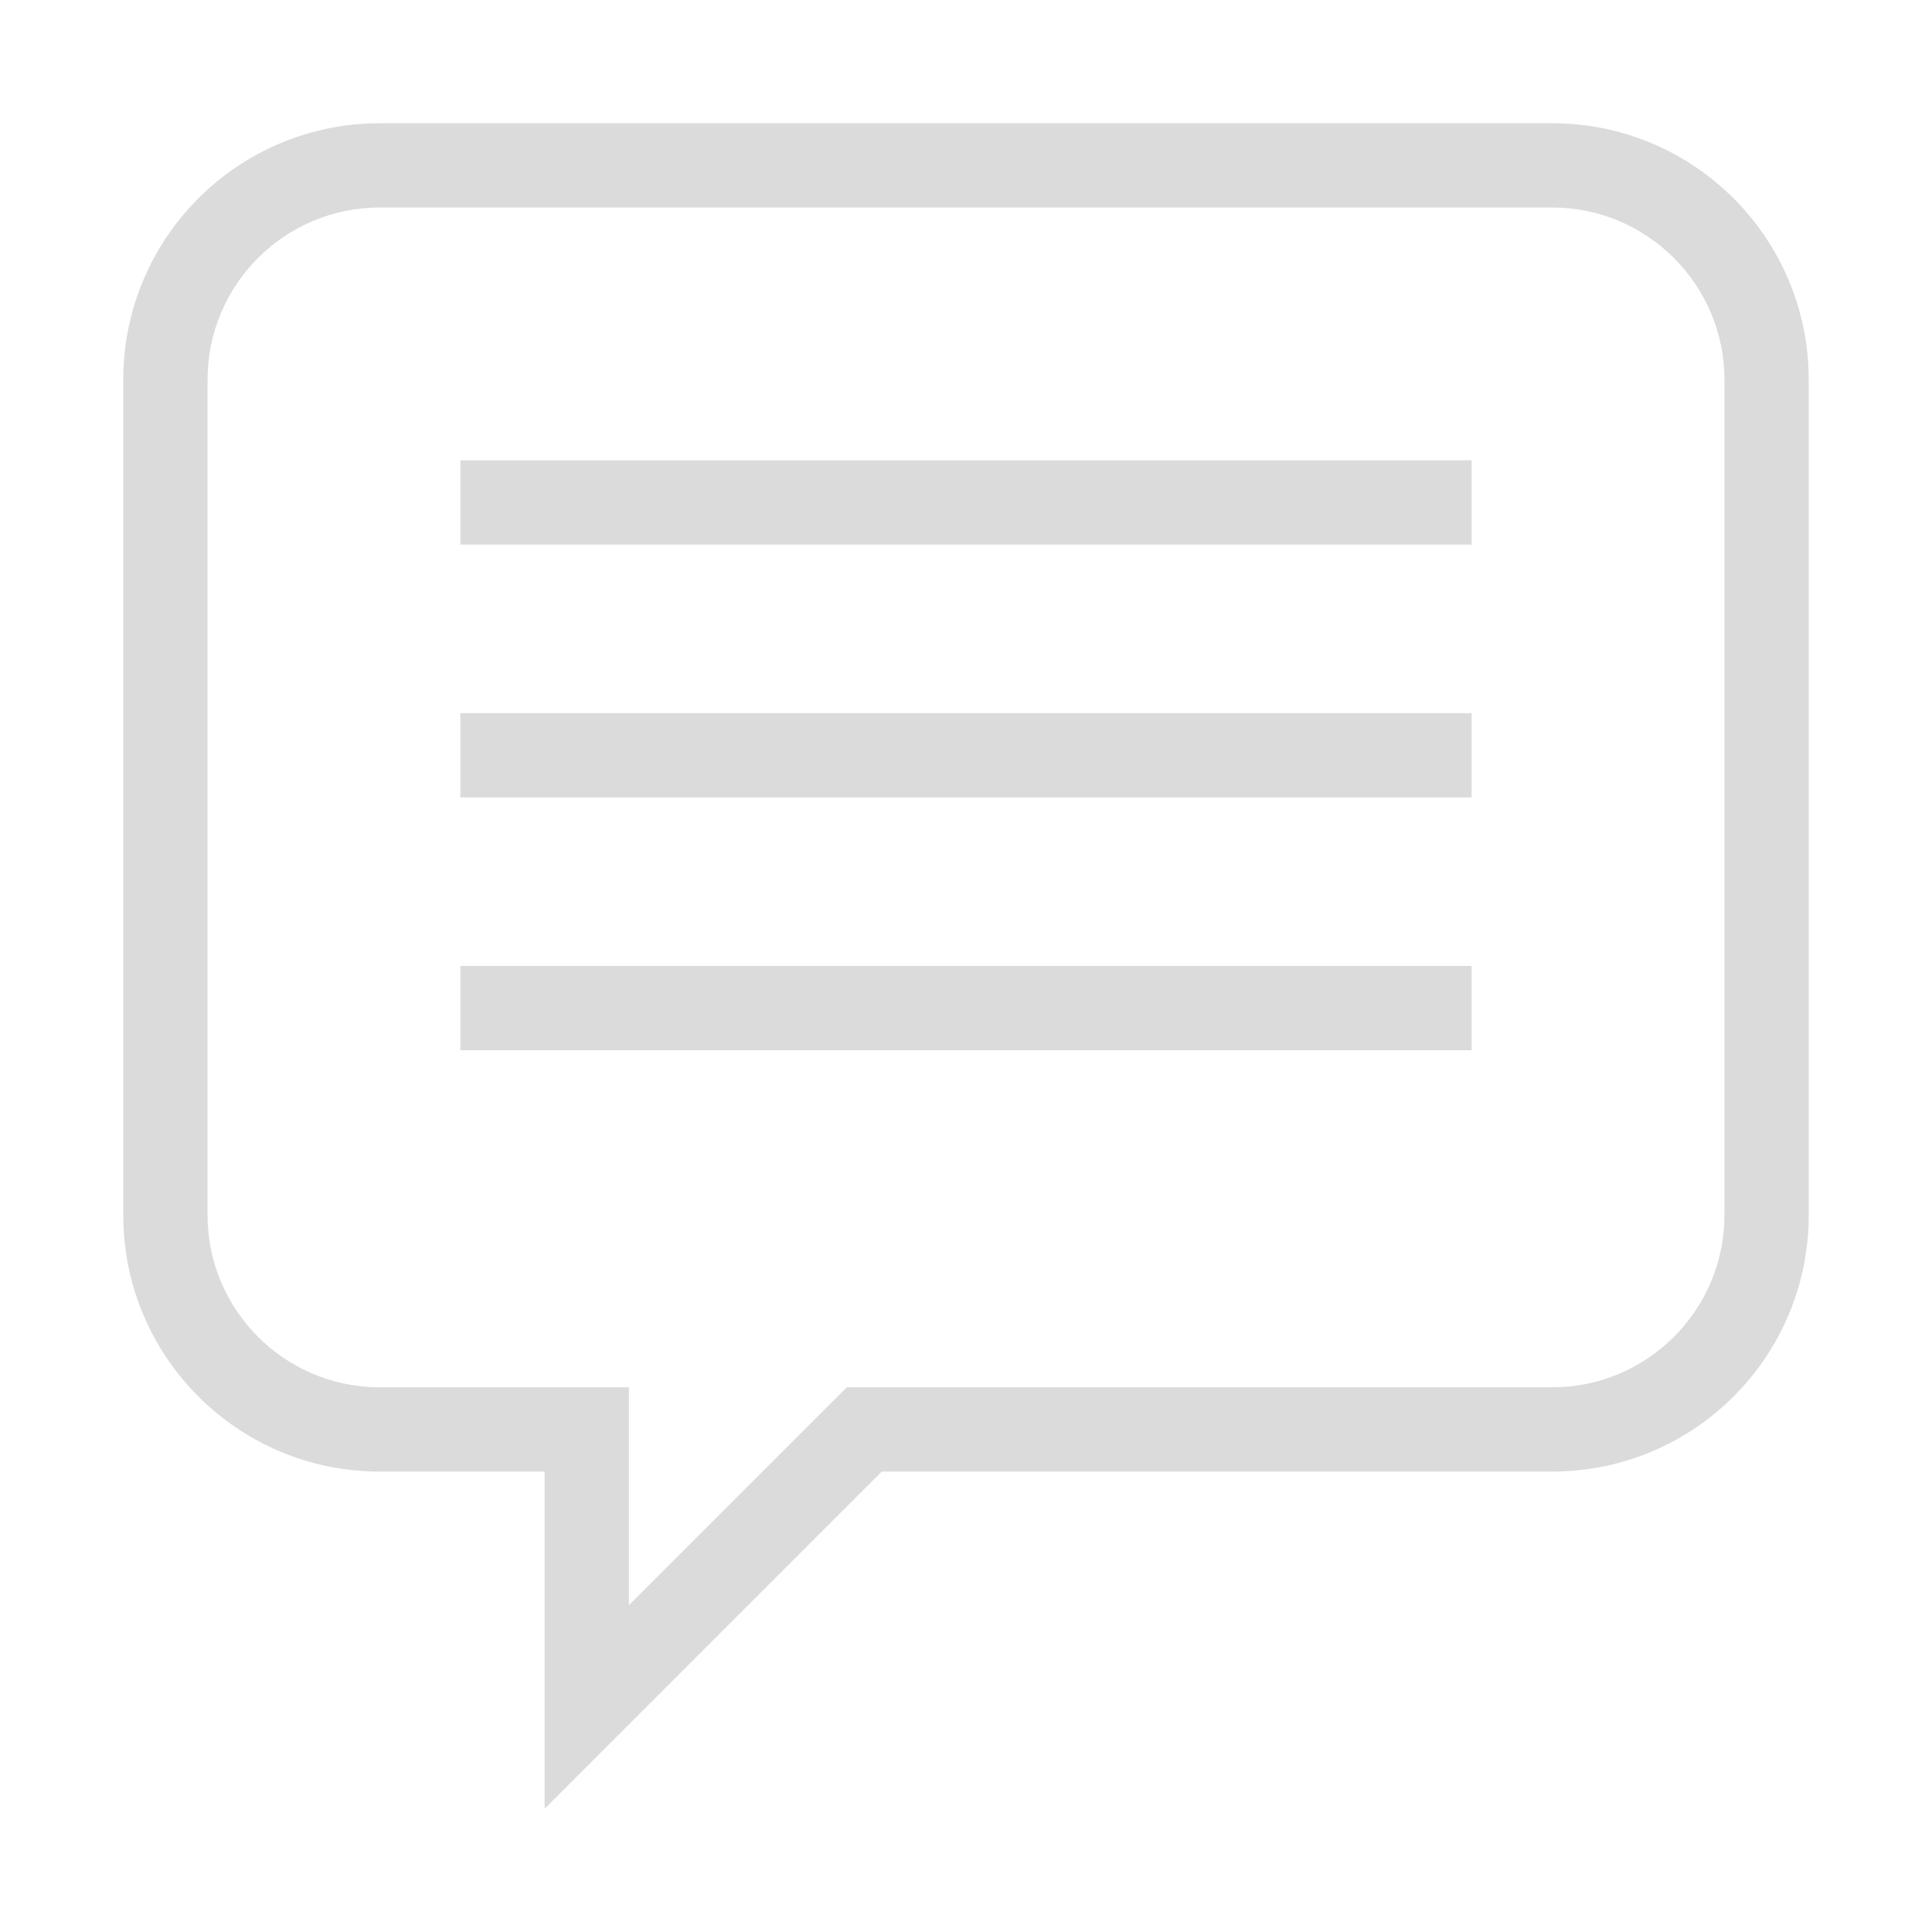 <?xml version="1.0" standalone="no"?><!DOCTYPE svg PUBLIC "-//W3C//DTD SVG 1.1//EN" "http://www.w3.org/Graphics/SVG/1.1/DTD/svg11.dtd"><svg t="1533523323042" class="icon" style="" viewBox="0 0 1024 1024" version="1.1" xmlns="http://www.w3.org/2000/svg" p-id="7877" xmlns:xlink="http://www.w3.org/1999/xlink" width="32" height="32"><defs><style type="text/css"></style></defs><path d="M822.746 109.993c50.248 0 91.248 40.914 91.248 91.25l0 442.81c0 50.335-41 91.25-91.248 91.25L467.324 735.304l-18.494 0-13.085 13.084L333.329 850.802 333.329 779.967l0-44.664-44.665 0-87.411 0c-50.334 0-91.249-40.914-91.249-91.25L110.004 201.242c0-50.335 40.914-91.25 91.249-91.25L822.746 109.992M822.746 65.328 201.253 65.328c-75.089 0-135.913 60.848-135.913 135.915l0 442.81c0 75.067 60.824 135.915 135.913 135.915l87.411 0 0 178.704L467.324 779.967l355.422 0c75.023 0 135.913-60.848 135.913-135.915L958.659 201.242C958.659 126.176 897.769 65.328 822.746 65.328" fill="#dbdbdb" p-id="7878"></path><path d="M243.999 377.983l536.001 0 0 44.664-536.001 0 0-44.664Z" fill="#dbdbdb" p-id="7879"></path><path d="M243.999 511.977l536.001 0 0 44.664-536.001 0 0-44.664Z" fill="#dbdbdb" p-id="7880"></path><path d="M243.999 243.989l536.001 0 0 44.664-536.001 0 0-44.664Z" fill="#dbdbdb" p-id="7881"></path></svg>